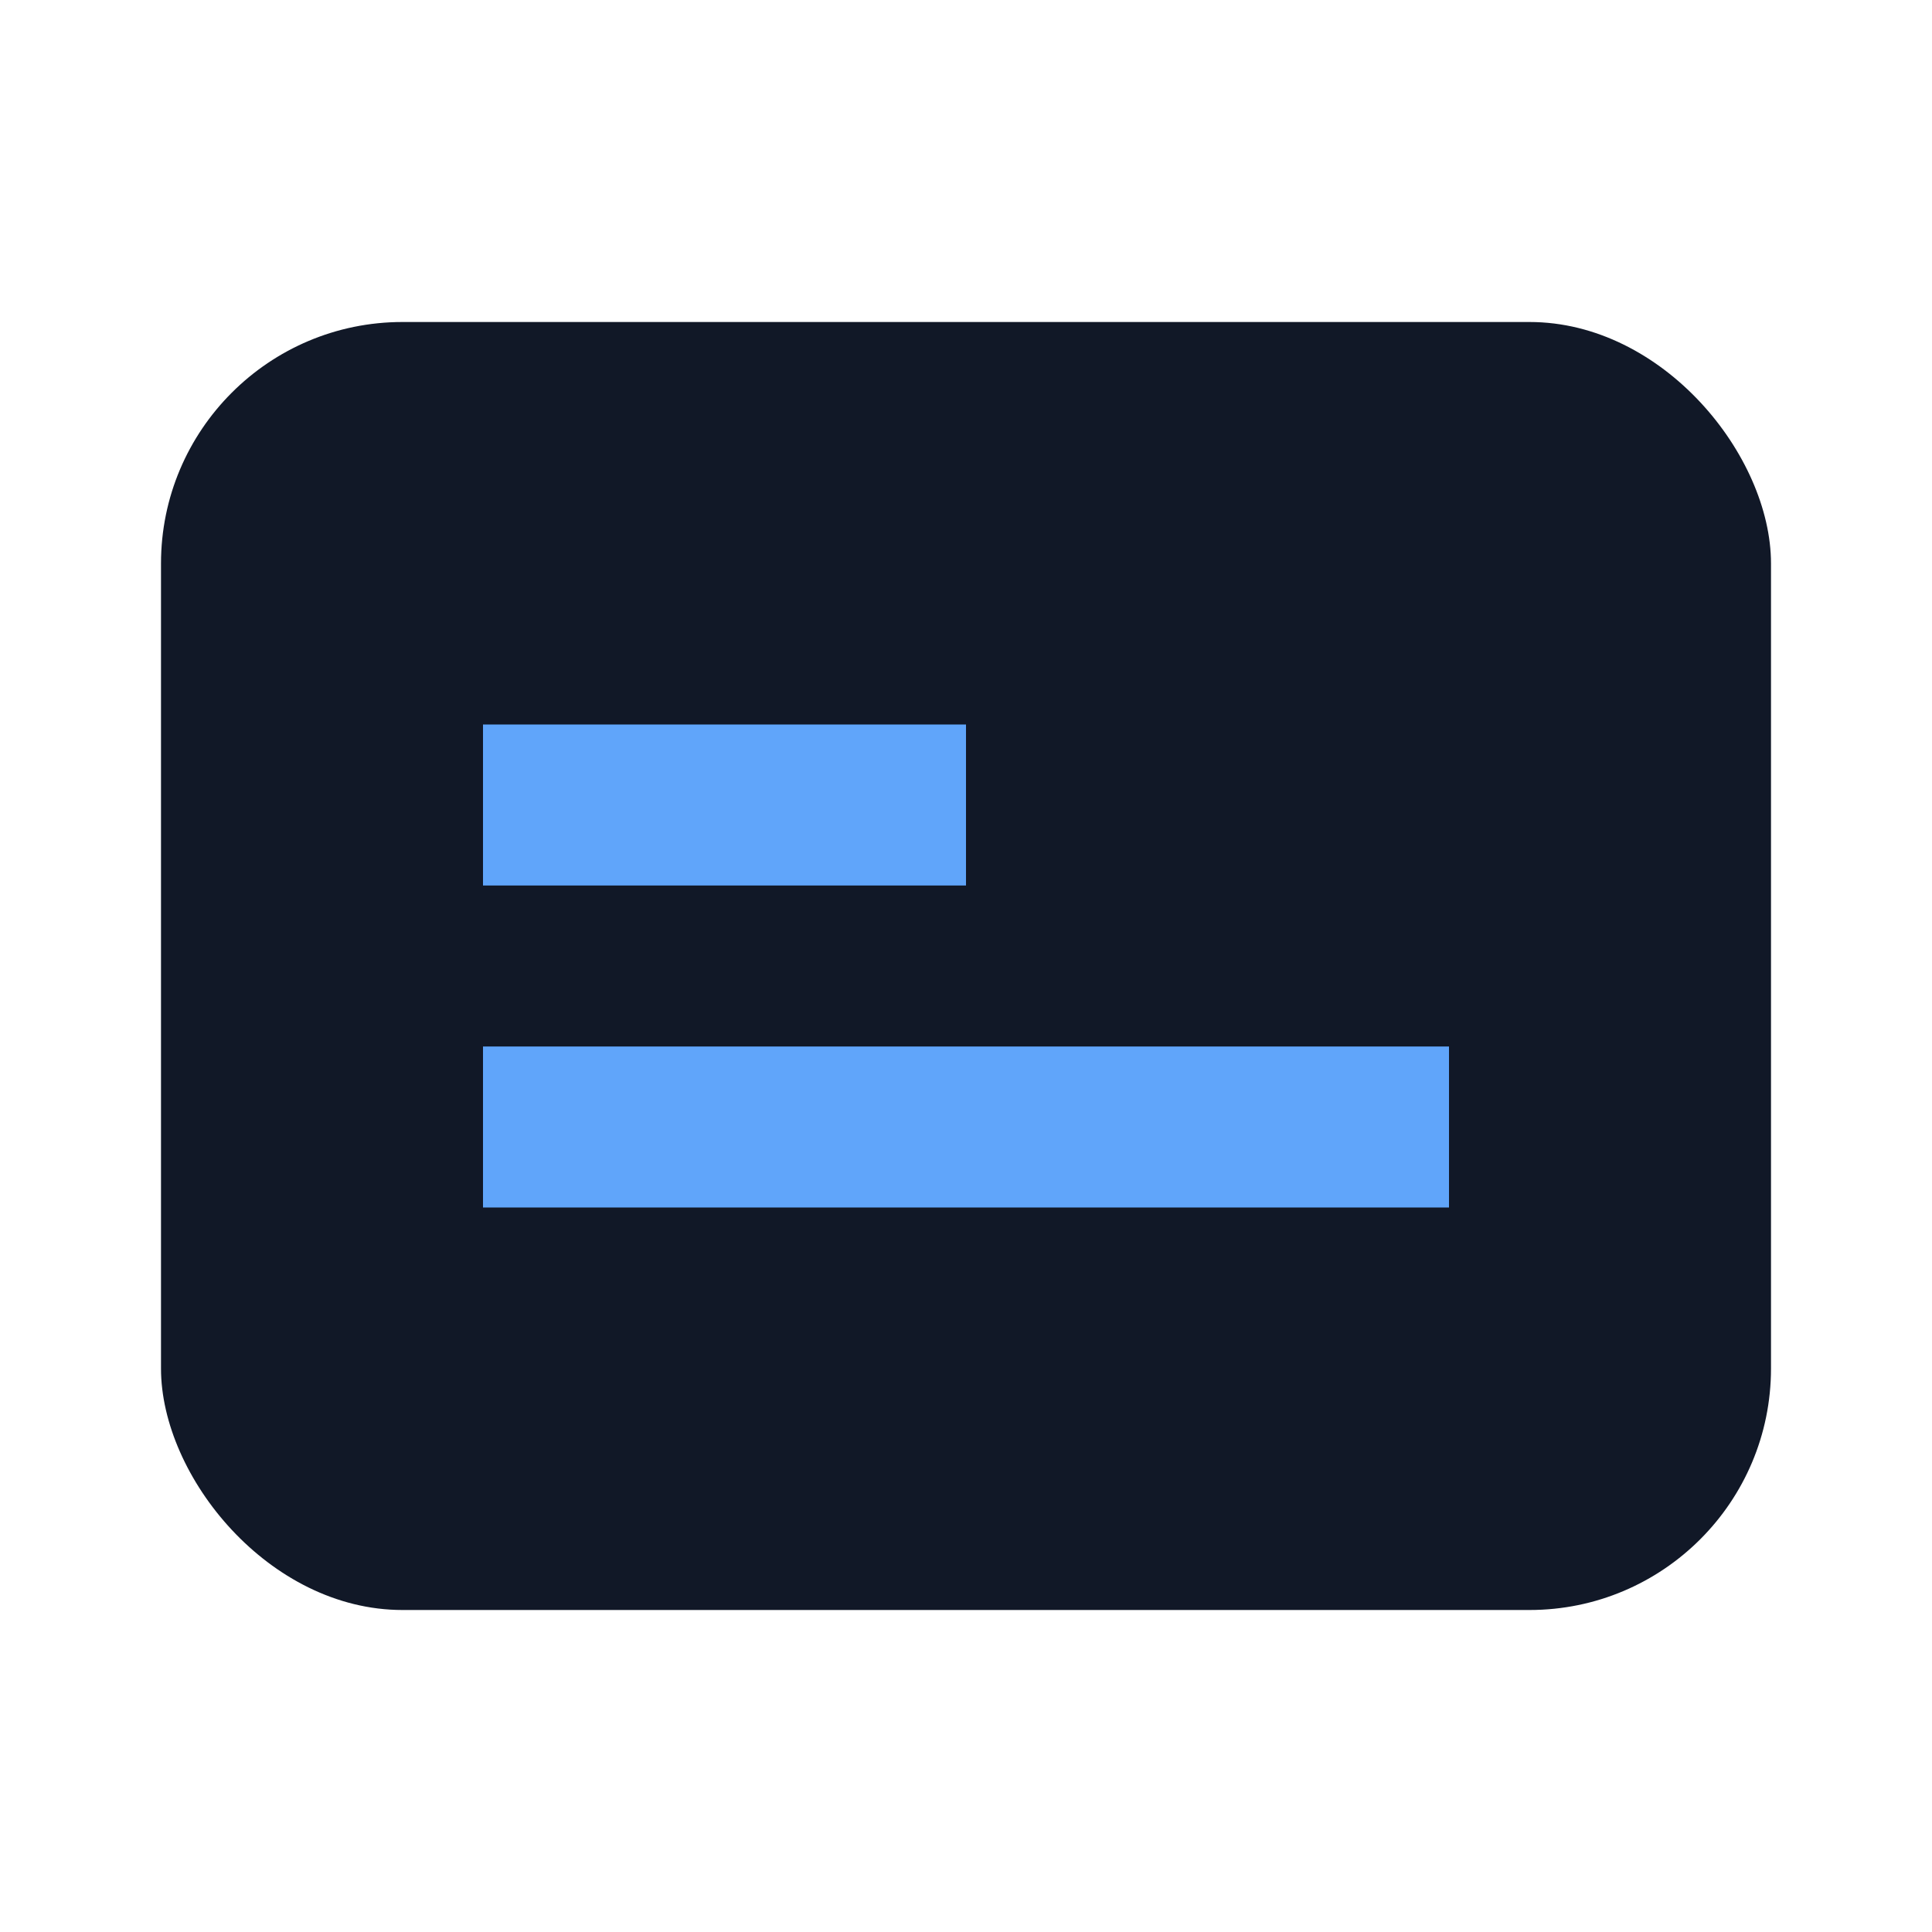 <?xml version="1.0" encoding="UTF-8"?>
<svg width="24" height="24" viewBox="0 0 24 24" fill="none" xmlns="http://www.w3.org/2000/svg">
  <rect x="2" y="4" width="20" height="16" rx="3" ry="3" fill="#111827"/>
  <path d="M6 9h6v2H6zM6 13h12v2H6z" fill="#60A5FA"/>
</svg>
